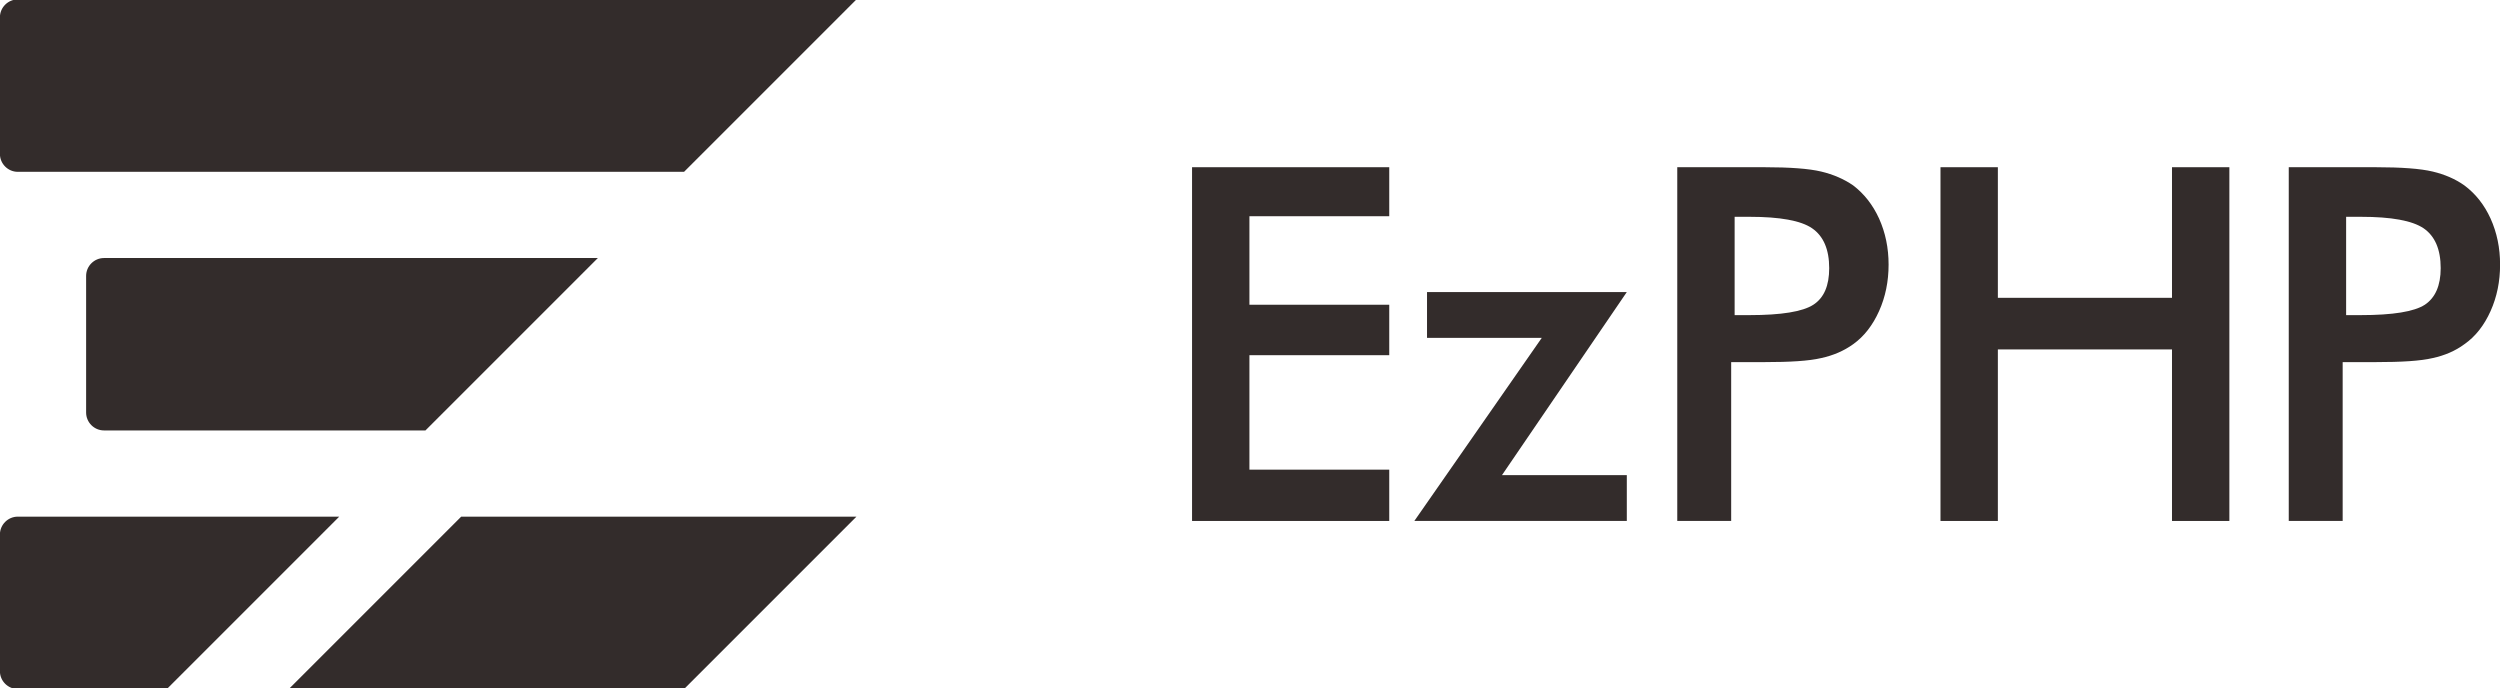<svg xmlns="http://www.w3.org/2000/svg" xmlns:xlink="http://www.w3.org/1999/xlink" width="327.68" height="90.239" version="1.1" viewBox="0 0 8670 2388" xml:space="preserve" style="shape-rendering:geometricPrecision;text-rendering:geometricPrecision;image-rendering:optimizeQuality;fill-rule:evenodd;clip-rule:evenodd"><defs><style type="text/css">.fil0,.fil1{fill:#332c2b}.fil1{fill-rule:nonzero}</style></defs><g id="Layer_x0020_1"><g id="_960646336"><g><path d="M61 -2l2909 0 -598 598 -2311 0c-34,0 -62,-28 -62,-62l0 -474c0,-34 28,-62 62,-62z" class="fil0"/><path d="M61 1792l1115 0 -598 598 -517 0c-34,0 -62,-28 -62,-62l0 -474c0,-34 28,-62 62,-62zm1538 0l1371 0 -598 598 -1371 0 598 -598z" class="fil0"/><path d="M360 895l1713 0 -598 598 -1115 0c-34,0 -62,-28 -62,-62l0 -474c0,-34 28,-62 62,-62z" class="fil0"/></g><polygon points="4134 1807 4134 580 4818 580 4818 750 4333 750 4333 1057 4818 1057 4818 1232 4333 1232 4333 1629 4818 1629 4818 1807" class="fil1"/><polygon points="5642 1807 4905 1807 5347 1172 4949 1172 4949 1013 5642 1013 5209 1648 5642 1648" class="fil1"/><path d="M6016 1093l52 0c110,0 184,-12 221,-36 37,-24 55,-66 55,-127 0,-65 -20,-111 -59,-138 -39,-27 -112,-40 -217,-40l-52 0 0 341zm-12 163l0 551 -187 0 0 -1227 302 0c89,0 155,5 197,15 42,10 79,26 111,48 38,29 68,67 90,115 22,49 33,102 33,160 0,58 -11,112 -33,161 -22,49 -52,88 -90,115 -32,23 -69,39 -111,48 -42,10 -108,14 -197,14l-39 0 -76 0z" class="fil1"/><polygon points="6730 1807 6730 580 6929 580 6929 1033 7533 1033 7533 580 7732 580 7732 1807 7533 1807 7533 1212 6929 1212 6929 1807" class="fil1"/><path d="M8137 1093l51 0c111,0 185,-12 222,-36 36,-24 55,-66 55,-127 0,-65 -20,-111 -59,-138 -40,-27 -112,-40 -218,-40l-51 0 0 341zm-12 163l0 551 -187 0 0 -1227 301 0c90,0 156,5 198,15 42,10 79,26 110,48 39,29 69,67 91,115 22,49 33,102 33,160 0,58 -11,112 -33,161 -22,49 -52,88 -91,115 -31,23 -68,39 -110,48 -42,10 -108,14 -198,14l-39 0 -75 0z" class="fil1"/></g></g></svg>